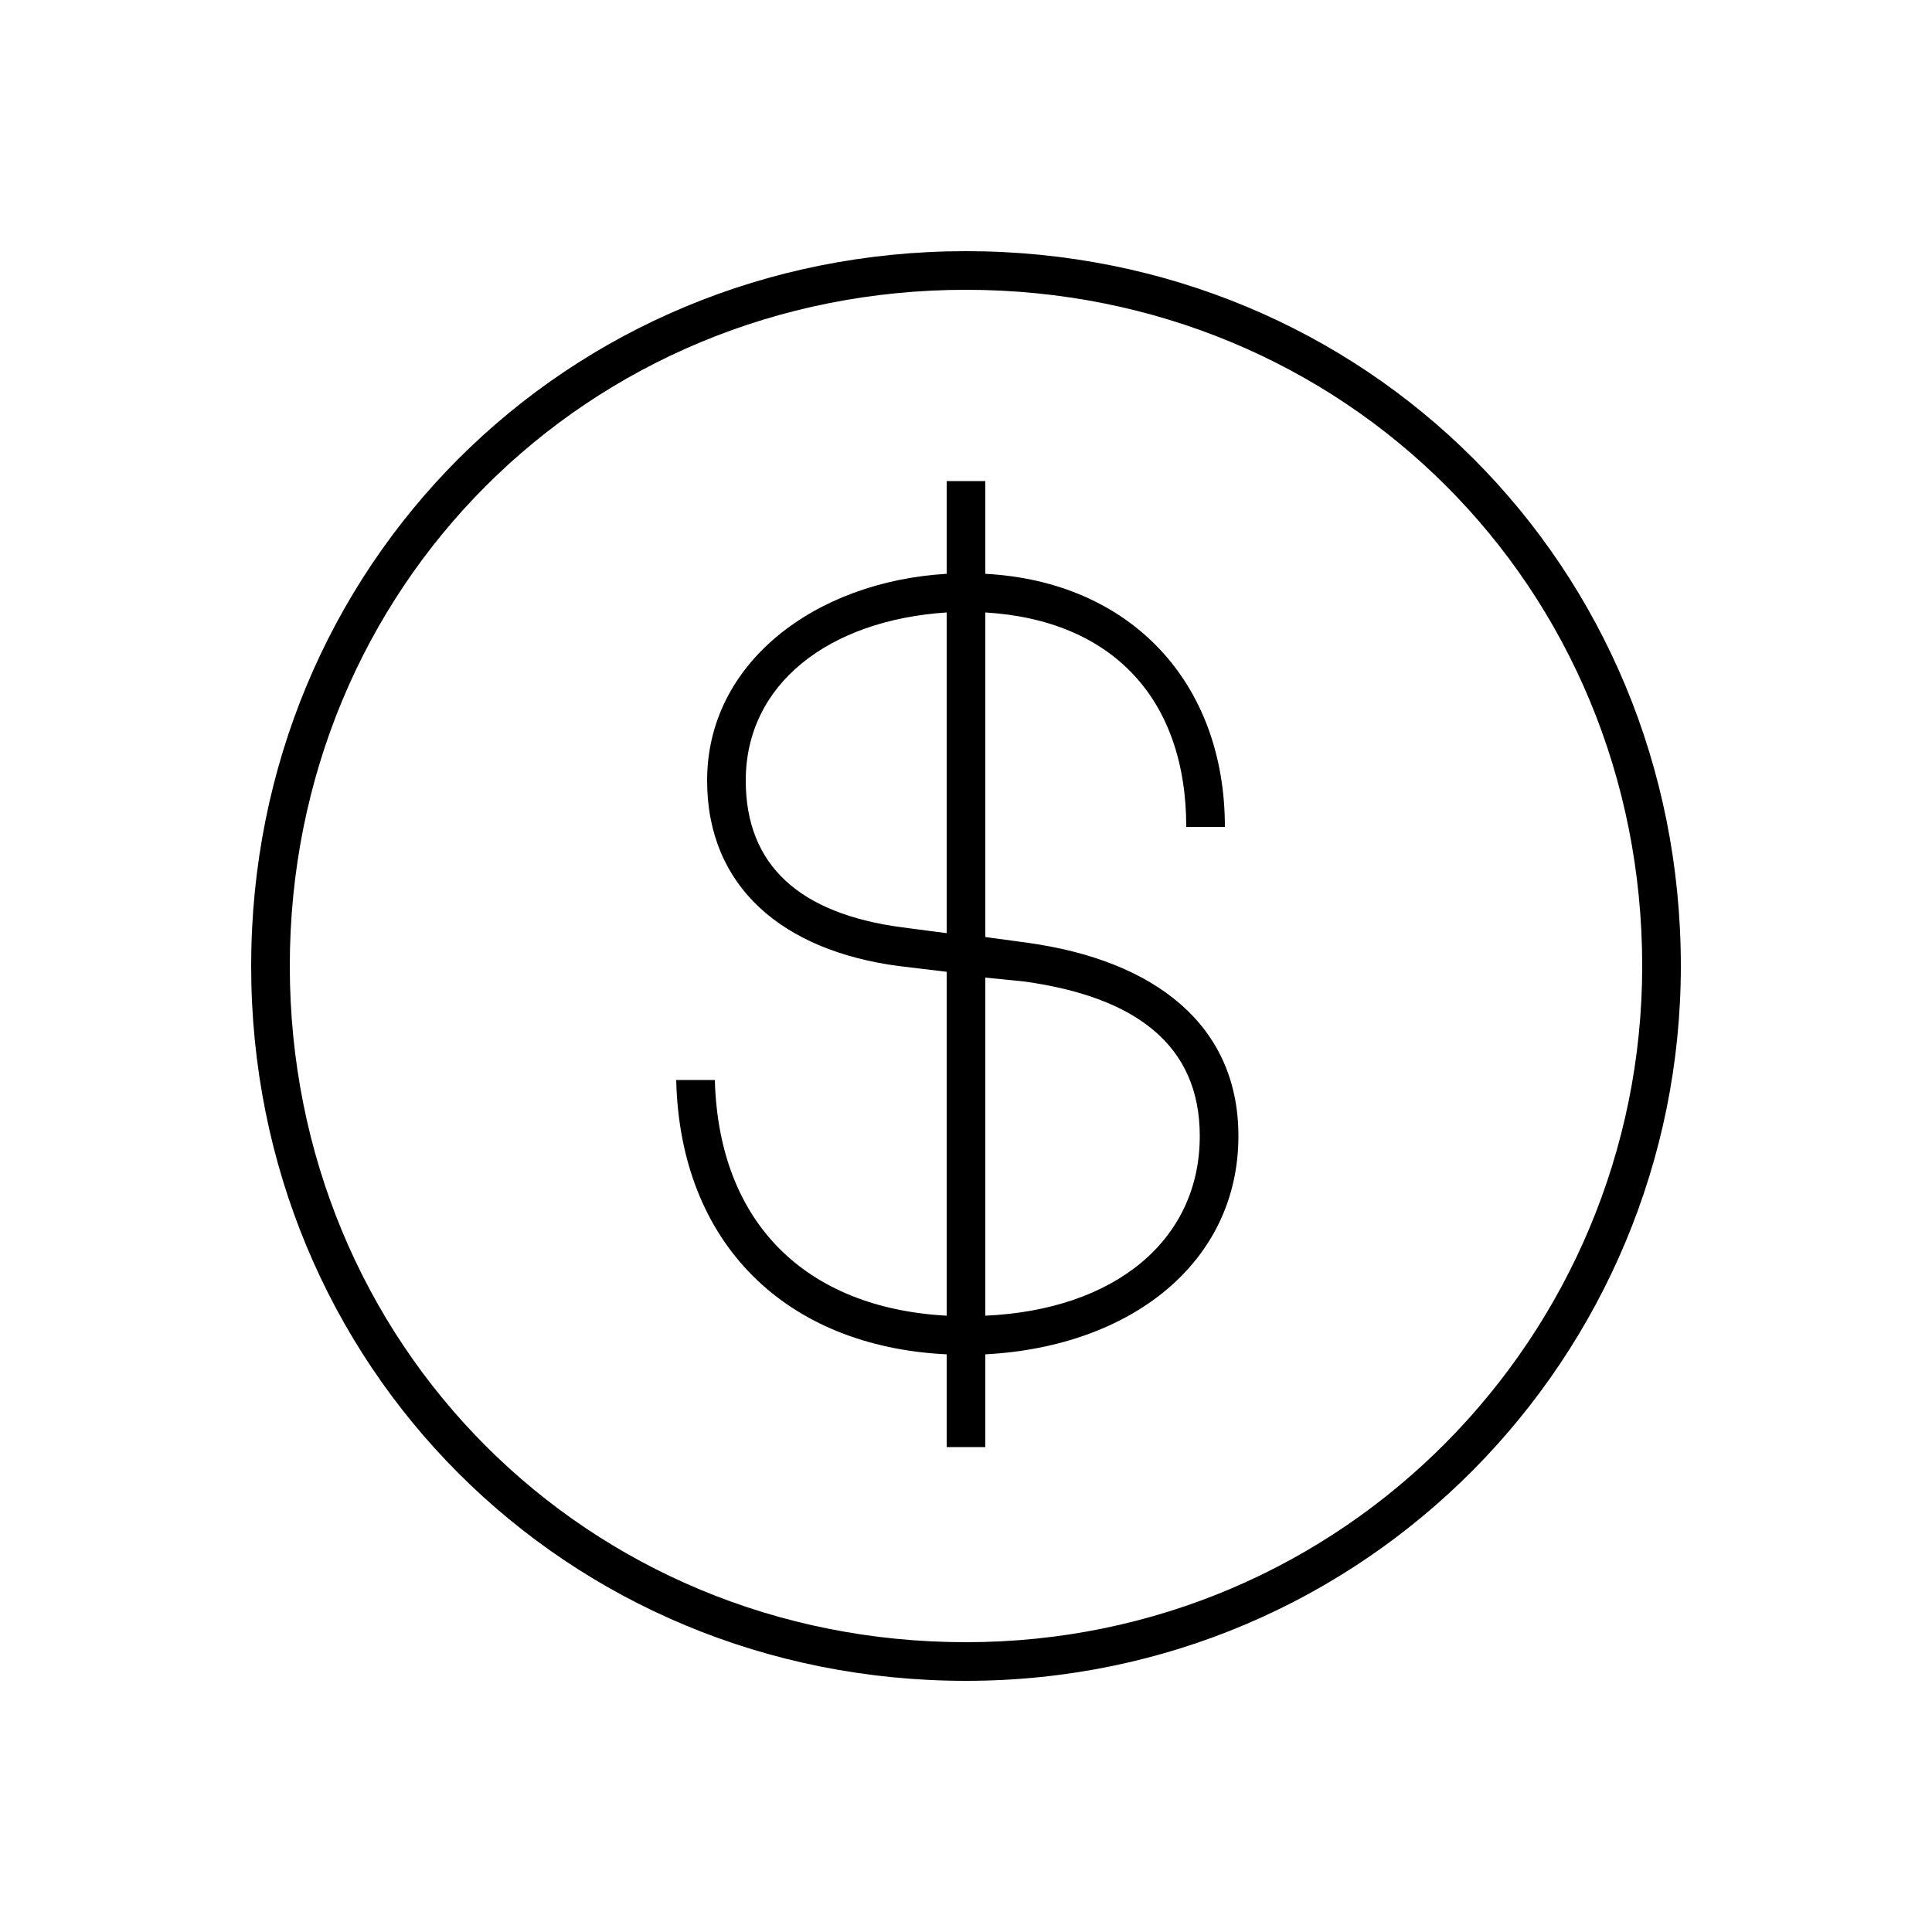 <svg width="24" height="24" viewBox="0 0 24 24" fill="none" xmlns="http://www.w3.org/2000/svg">
<path d="M12 20.88C16.968 20.88 20.88 16.848 20.88 12C20.88 7.032 16.968 3.12 12 3.12C7.032 3.12 3.12 7.032 3.12 12C3.12 16.968 7.032 20.88 12 20.88ZM3.6 12C3.6 7.296 7.296 3.6 12 3.6C16.704 3.6 20.4 7.296 20.4 12C20.4 16.584 16.704 20.4 12 20.4C7.296 20.4 3.6 16.704 3.6 12ZM8.4 13.416C8.448 15.456 9.768 16.728 11.76 16.824V17.976H12.24V16.824C14.064 16.728 15.384 15.672 15.384 14.112C15.384 12.72 14.328 11.928 12.768 11.712L12.24 11.64V7.608C13.824 7.704 14.736 8.688 14.736 10.272H15.216C15.216 8.472 14.04 7.224 12.24 7.128V5.976H11.76V7.128C10.128 7.224 8.784 8.232 8.784 9.696C8.784 11.016 9.72 11.808 11.16 12L11.76 12.072V16.344C10.008 16.248 8.928 15.192 8.88 13.416H8.4ZM9.264 9.696C9.264 8.496 10.296 7.704 11.76 7.608V11.592L11.208 11.52C9.936 11.352 9.264 10.752 9.264 9.696ZM12.24 16.344V12.144L12.72 12.192C14.112 12.384 14.904 12.984 14.904 14.112C14.904 15.408 13.848 16.272 12.24 16.344Z" fill="black"/>
</svg>
